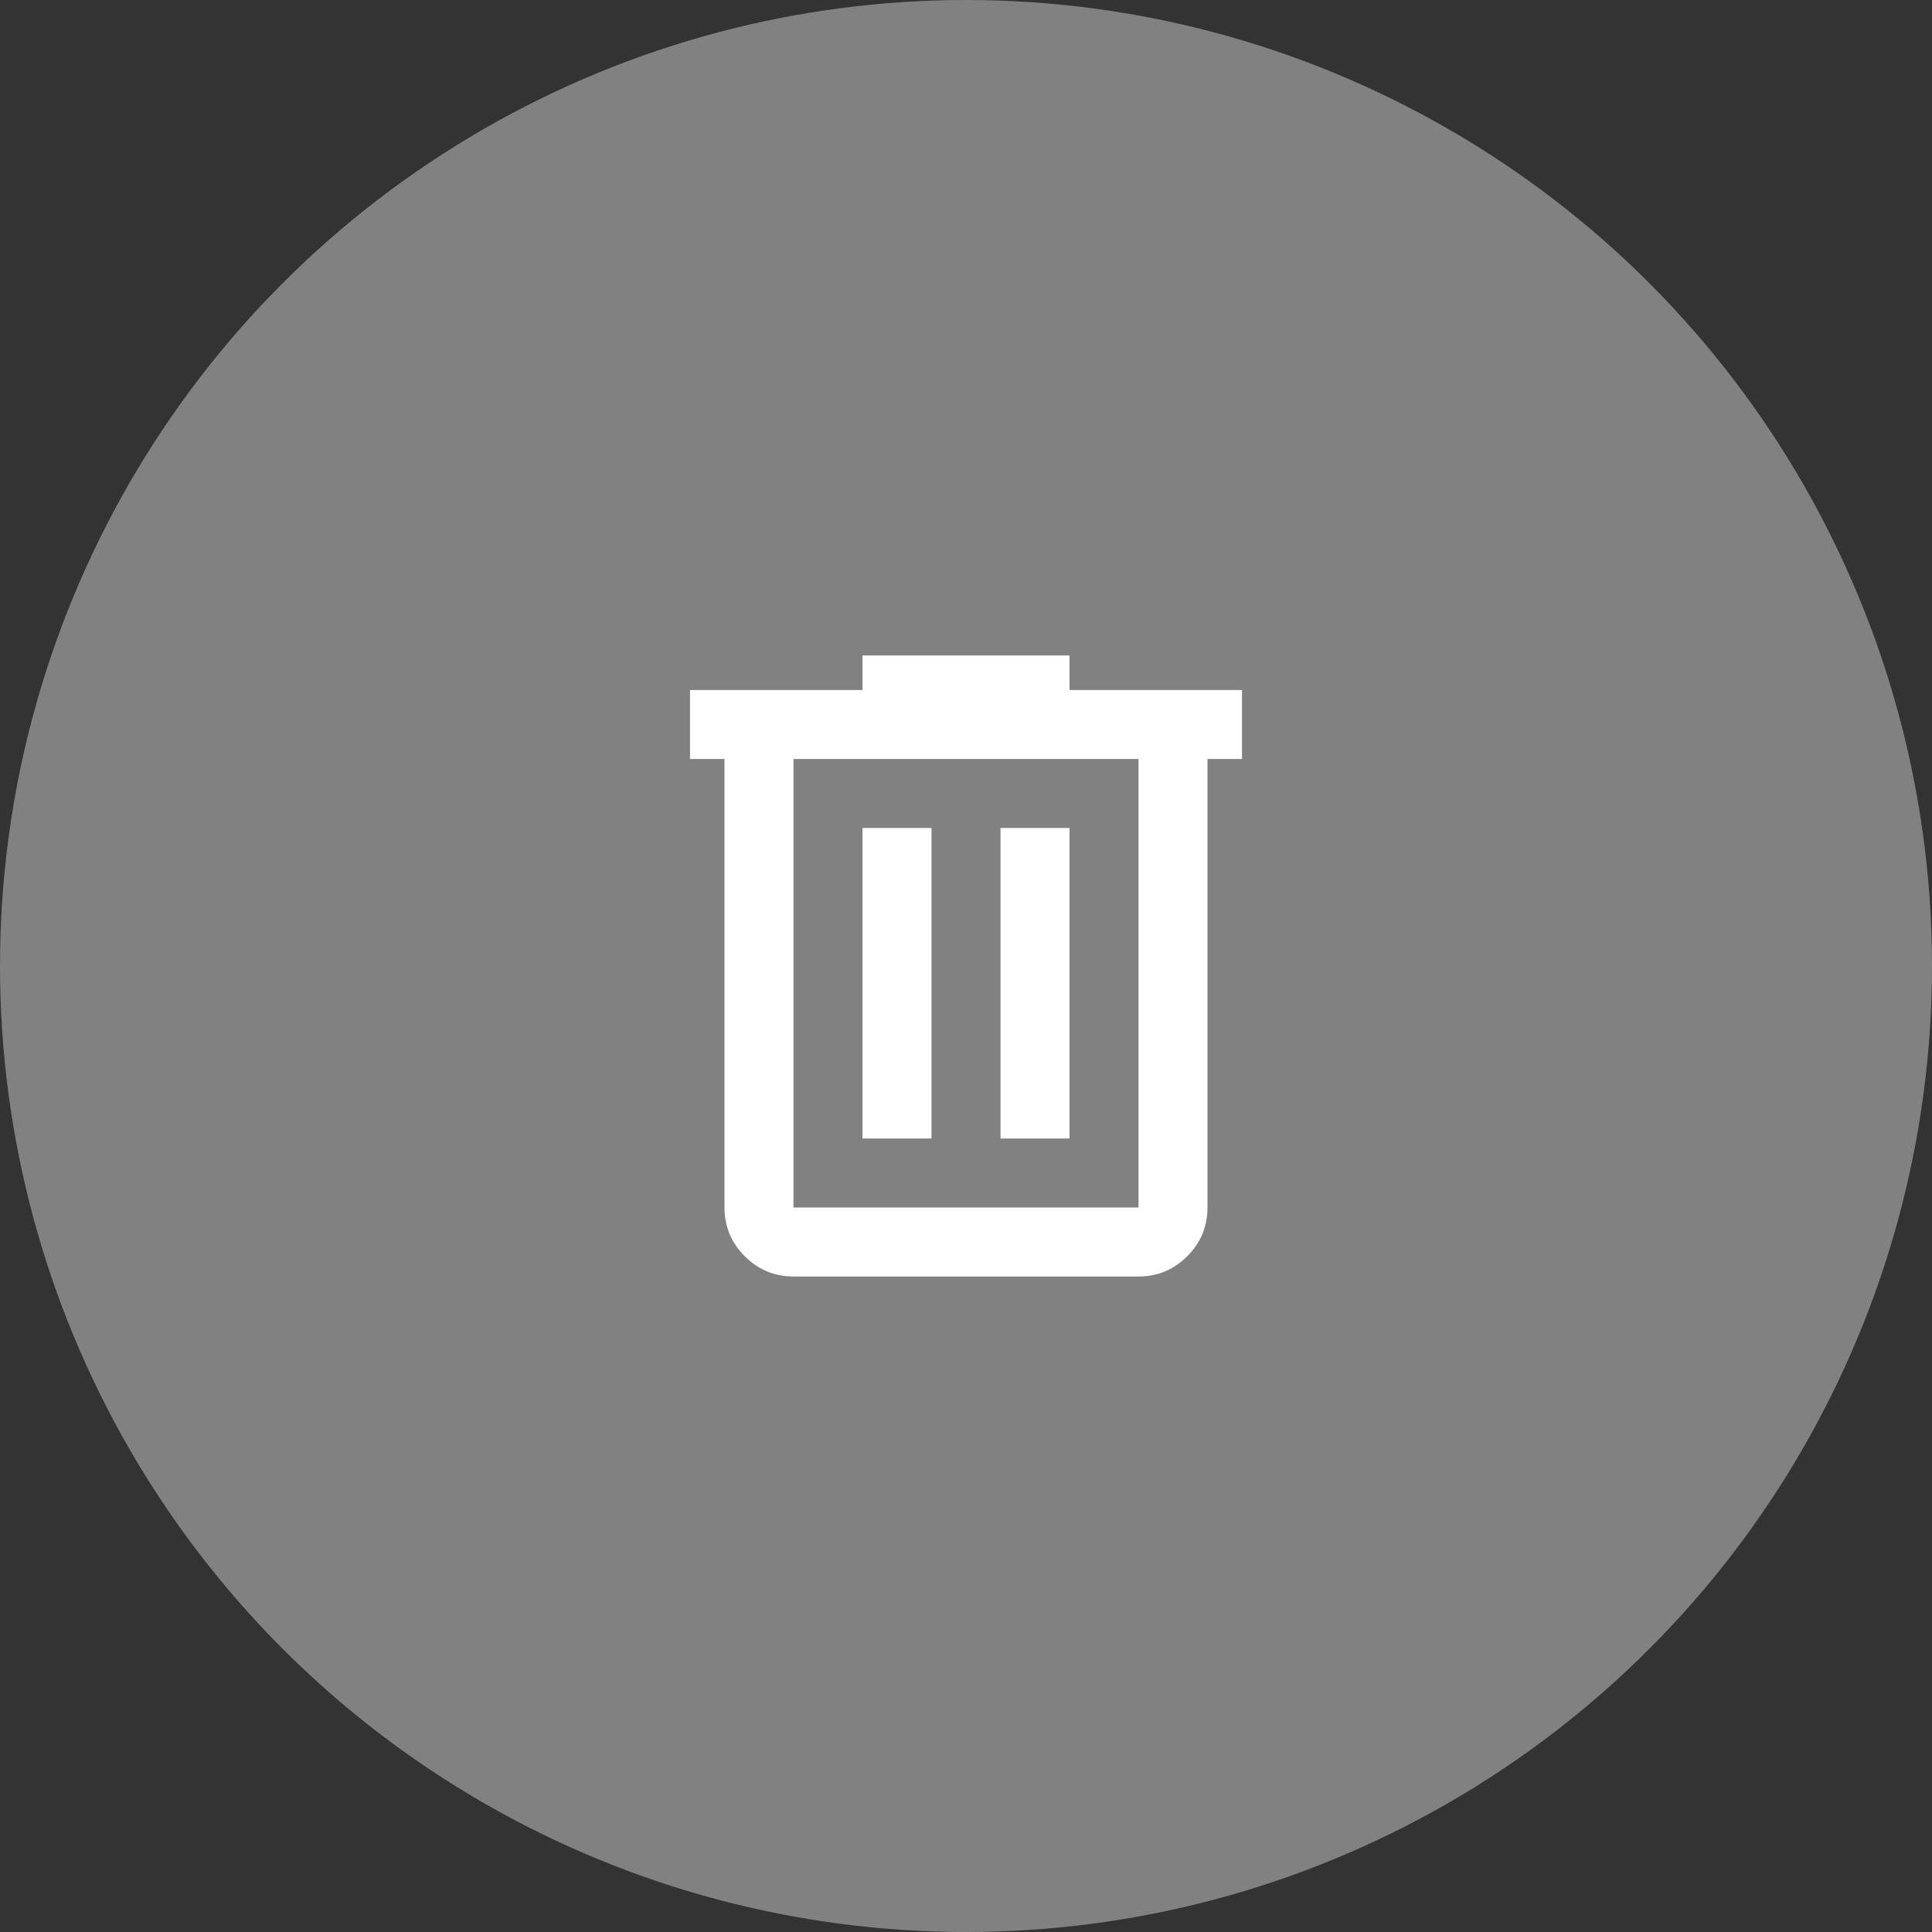 <svg width="49" height="49" viewBox="0 0 49 49" fill="none" xmlns="http://www.w3.org/2000/svg">
<rect x="0" y="0" width="49" height="49" fill="#333333" stroke="none"/>
<circle cx="24.5" cy="24.5" r="24.5" fill="#818181"/>
<mask id="mask0_970_8699" style="mask-type:alpha" maskUnits="userSpaceOnUse" x="14" y="14" width="21" height="21">
<rect x="14" y="14" width="21" height="21" fill="#D9D9D9"/>
</mask>
<g mask="url(#mask0_970_8699)">
<path d="M20.125 32.375C19.644 32.375 19.232 32.204 18.889 31.861C18.547 31.518 18.375 31.106 18.375 30.625V19.25H17.5V17.5H21.875V16.625H27.125V17.5H31.5V19.25H30.625V30.625C30.625 31.106 30.454 31.518 30.111 31.861C29.768 32.204 29.357 32.375 28.875 32.375H20.125ZM28.875 19.25H20.125V30.625H28.875V19.25ZM21.875 28.875H23.625V21H21.875V28.875ZM25.375 28.875H27.125V21H25.375V28.875Z" fill="white"/>
</g>
</svg>
